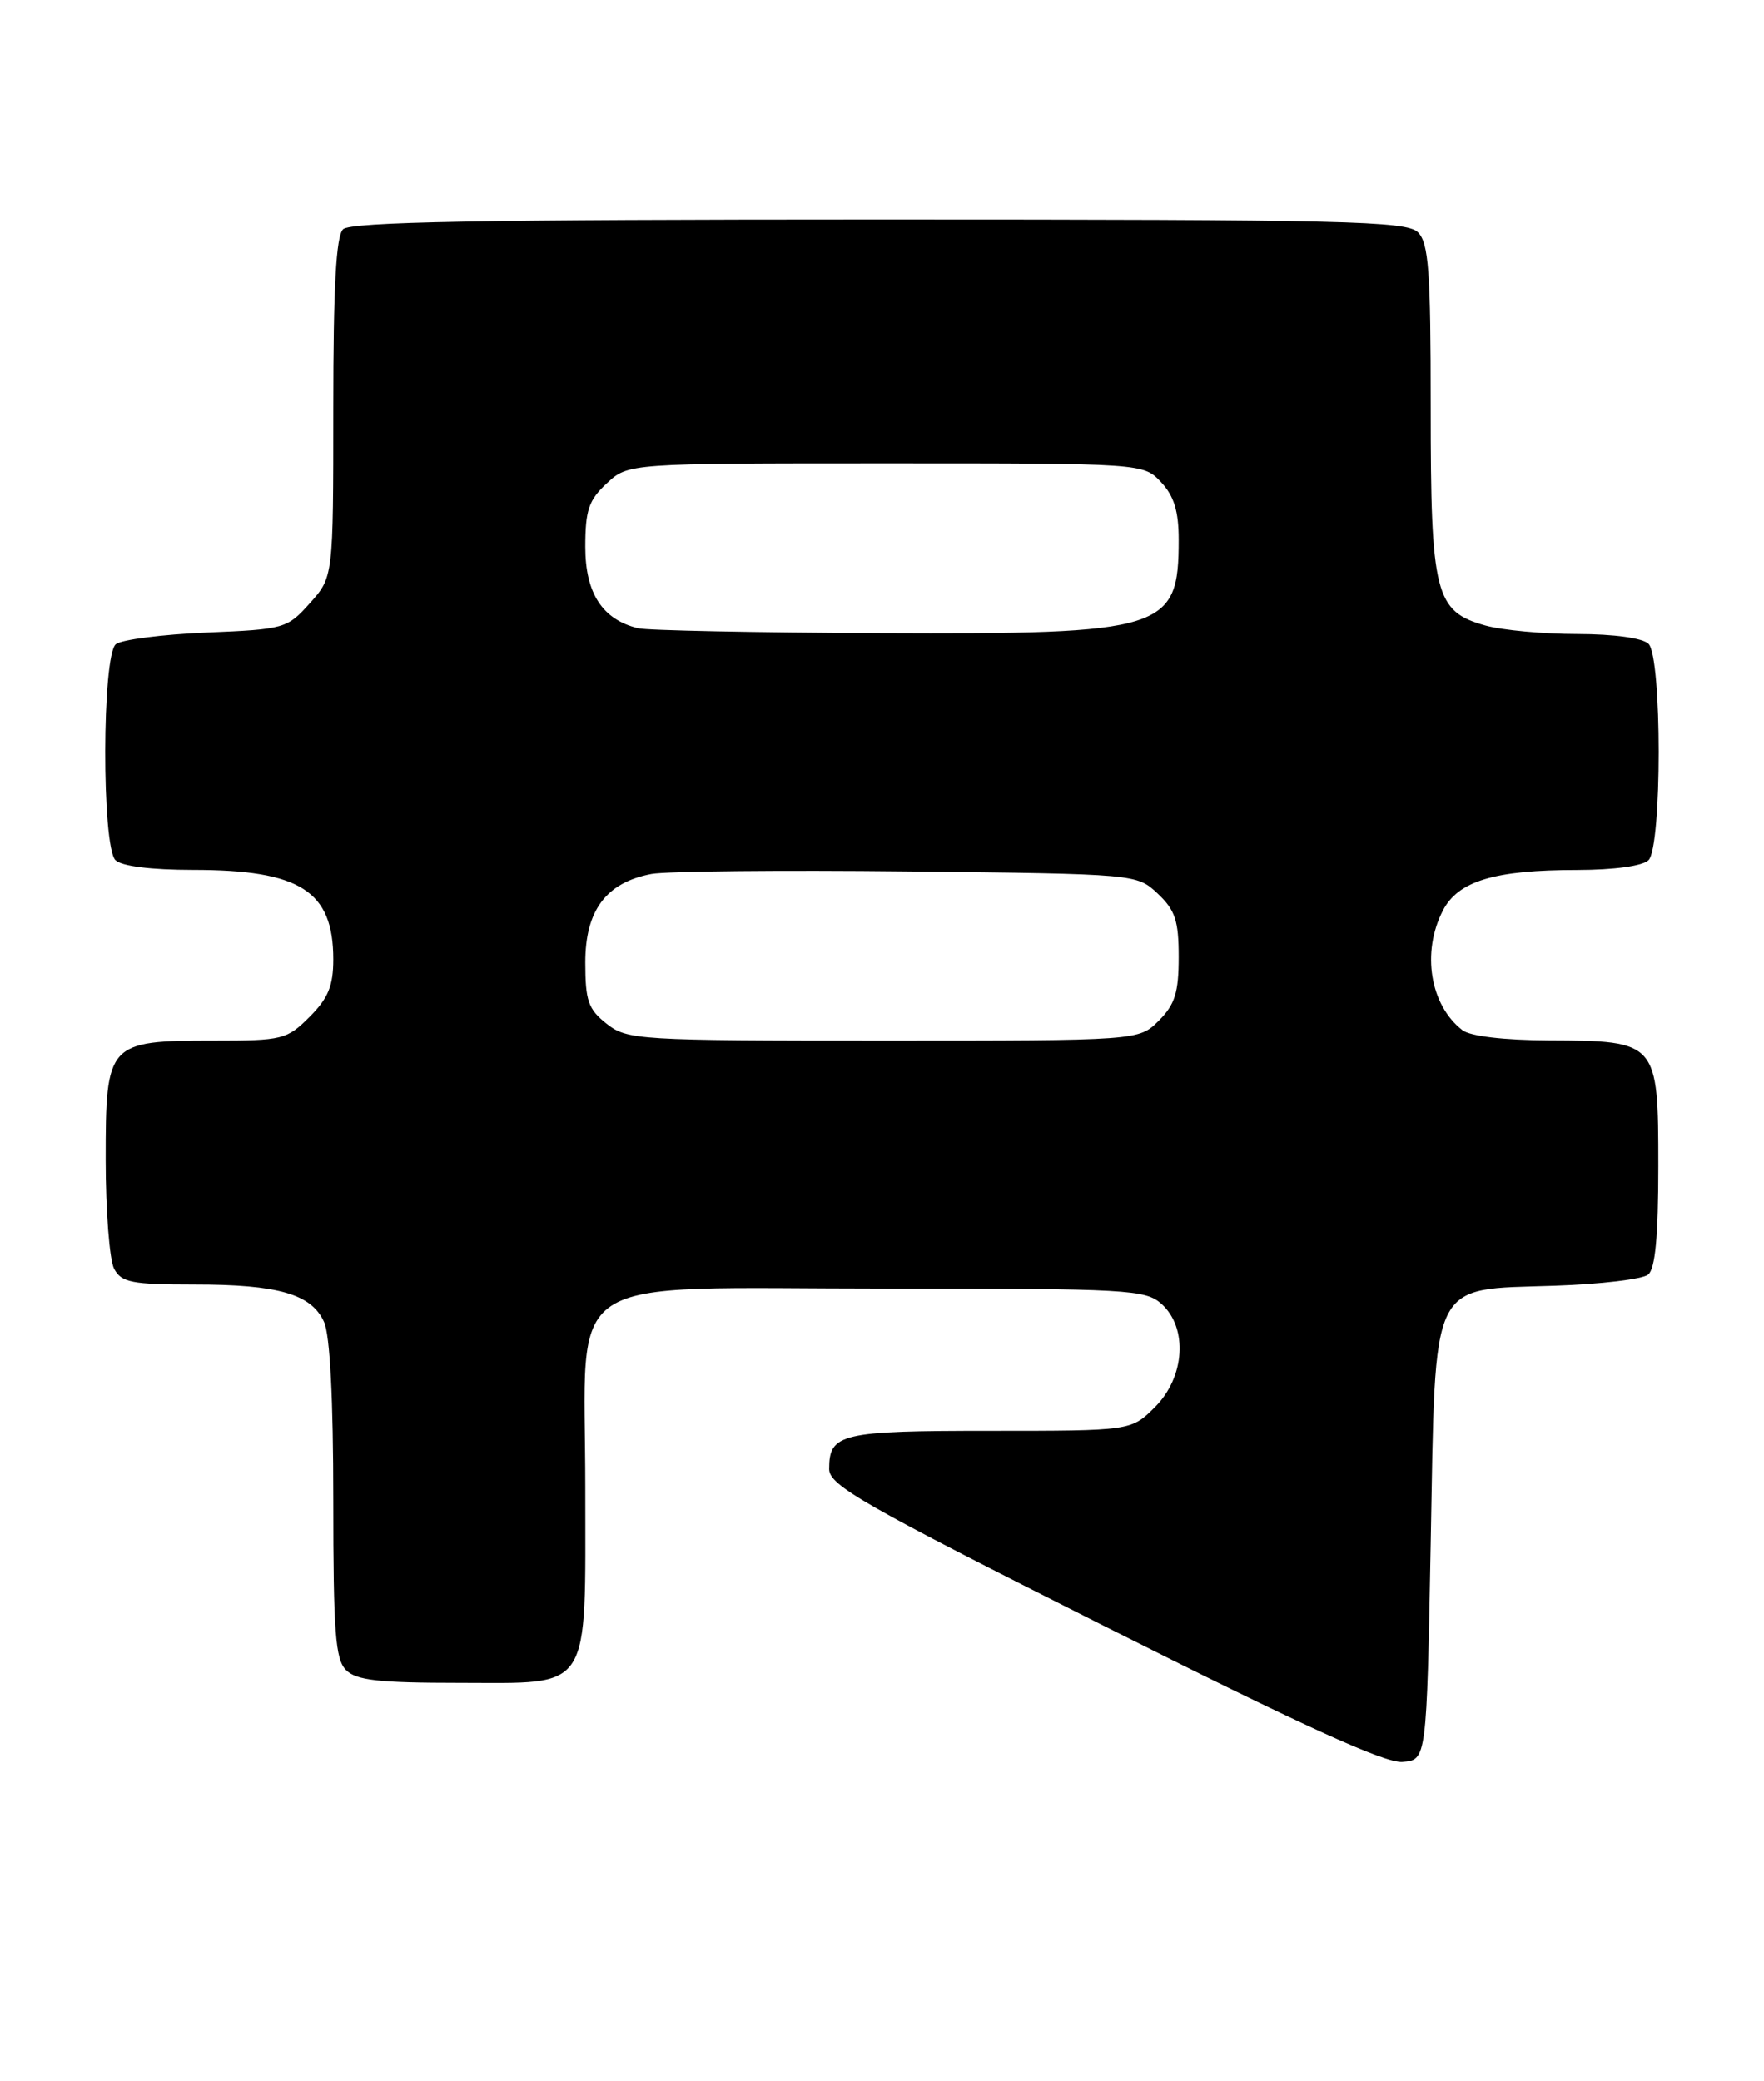 <?xml version="1.0" encoding="UTF-8" standalone="no"?>
<!DOCTYPE svg PUBLIC "-//W3C//DTD SVG 1.1//EN" "http://www.w3.org/Graphics/SVG/1.1/DTD/svg11.dtd" >
<svg xmlns="http://www.w3.org/2000/svg" xmlns:xlink="http://www.w3.org/1999/xlink" version="1.1" viewBox="0 0 217 256">
 <g >
 <path fill="currentColor"
d=" M 176.00 189.78 C 176.62 156.85 175.73 158.68 191.28 158.15 C 196.90 157.96 202.06 157.35 202.75 156.78 C 203.63 156.06 204.00 152.08 204.00 143.43 C 204.00 128.11 203.91 128.02 190.53 127.97 C 185.01 127.95 180.88 127.46 179.91 126.72 C 175.92 123.65 174.85 117.13 177.50 112.00 C 179.38 108.36 183.85 107.01 194.05 107.01 C 198.58 107.00 202.08 106.52 202.80 105.80 C 204.46 104.14 204.46 80.86 202.80 79.20 C 202.08 78.48 198.58 78.00 194.05 77.99 C 189.90 77.99 184.81 77.52 182.75 76.95 C 176.53 75.22 176.00 73.11 176.00 50.12 C 176.00 33.29 175.75 29.90 174.43 28.57 C 173.03 27.18 165.64 27.00 108.13 27.00 C 59.12 27.00 43.11 27.29 42.20 28.20 C 41.34 29.06 41.00 35.35 41.00 50.18 C 41.00 70.97 41.00 70.97 38.13 74.18 C 35.33 77.32 35.02 77.41 25.38 77.81 C 19.95 78.04 14.94 78.68 14.25 79.24 C 12.54 80.62 12.50 104.10 14.20 105.80 C 14.94 106.54 18.58 107.00 23.73 107.00 C 36.94 107.00 41.00 109.59 41.00 118.01 C 41.00 121.26 40.37 122.79 38.08 125.08 C 35.29 127.87 34.75 128.00 26.30 128.00 C 13.22 128.00 13.00 128.25 13.00 142.62 C 13.00 148.95 13.47 155.00 14.04 156.07 C 14.94 157.75 16.19 158.00 23.89 158.00 C 34.24 158.00 38.30 159.17 39.86 162.60 C 40.59 164.19 41.00 172.12 41.00 184.48 C 41.00 200.76 41.25 204.11 42.57 205.43 C 43.83 206.69 46.60 207.00 56.51 207.00 C 72.93 207.00 72.00 208.45 72.00 182.95 C 72.00 156.00 68.22 158.50 108.98 158.50 C 138.86 158.50 140.92 158.62 142.90 160.40 C 146.16 163.36 145.77 169.39 142.08 173.08 C 139.15 176.00 139.15 176.00 121.78 176.00 C 103.39 176.00 102.00 176.33 102.00 180.70 C 102.00 182.71 106.14 185.08 135.75 199.97 C 160.12 212.22 170.33 216.88 172.50 216.72 C 175.50 216.50 175.50 216.50 176.00 189.78 Z  M 74.63 125.93 C 72.36 124.14 72.00 123.10 72.00 118.38 C 72.00 111.98 74.57 108.55 80.14 107.50 C 81.99 107.16 96.18 107.02 111.67 107.19 C 139.84 107.50 139.84 107.50 142.42 109.92 C 144.57 111.95 145.00 113.24 145.00 117.72 C 145.00 122.09 144.54 123.55 142.55 125.55 C 140.09 128.00 140.09 128.00 108.68 128.00 C 78.42 128.00 77.17 127.92 74.63 125.93 Z  M 78.50 77.28 C 74.11 76.22 72.00 72.97 72.00 67.28 C 72.00 62.75 72.42 61.52 74.65 59.45 C 77.29 57.00 77.29 57.00 108.97 57.00 C 140.65 57.00 140.65 57.00 142.83 59.31 C 144.43 61.02 145.00 62.88 145.00 66.38 C 145.00 77.52 143.36 78.03 108.28 77.88 C 93.00 77.82 79.60 77.55 78.50 77.28 Z "/>
</g>
</svg>